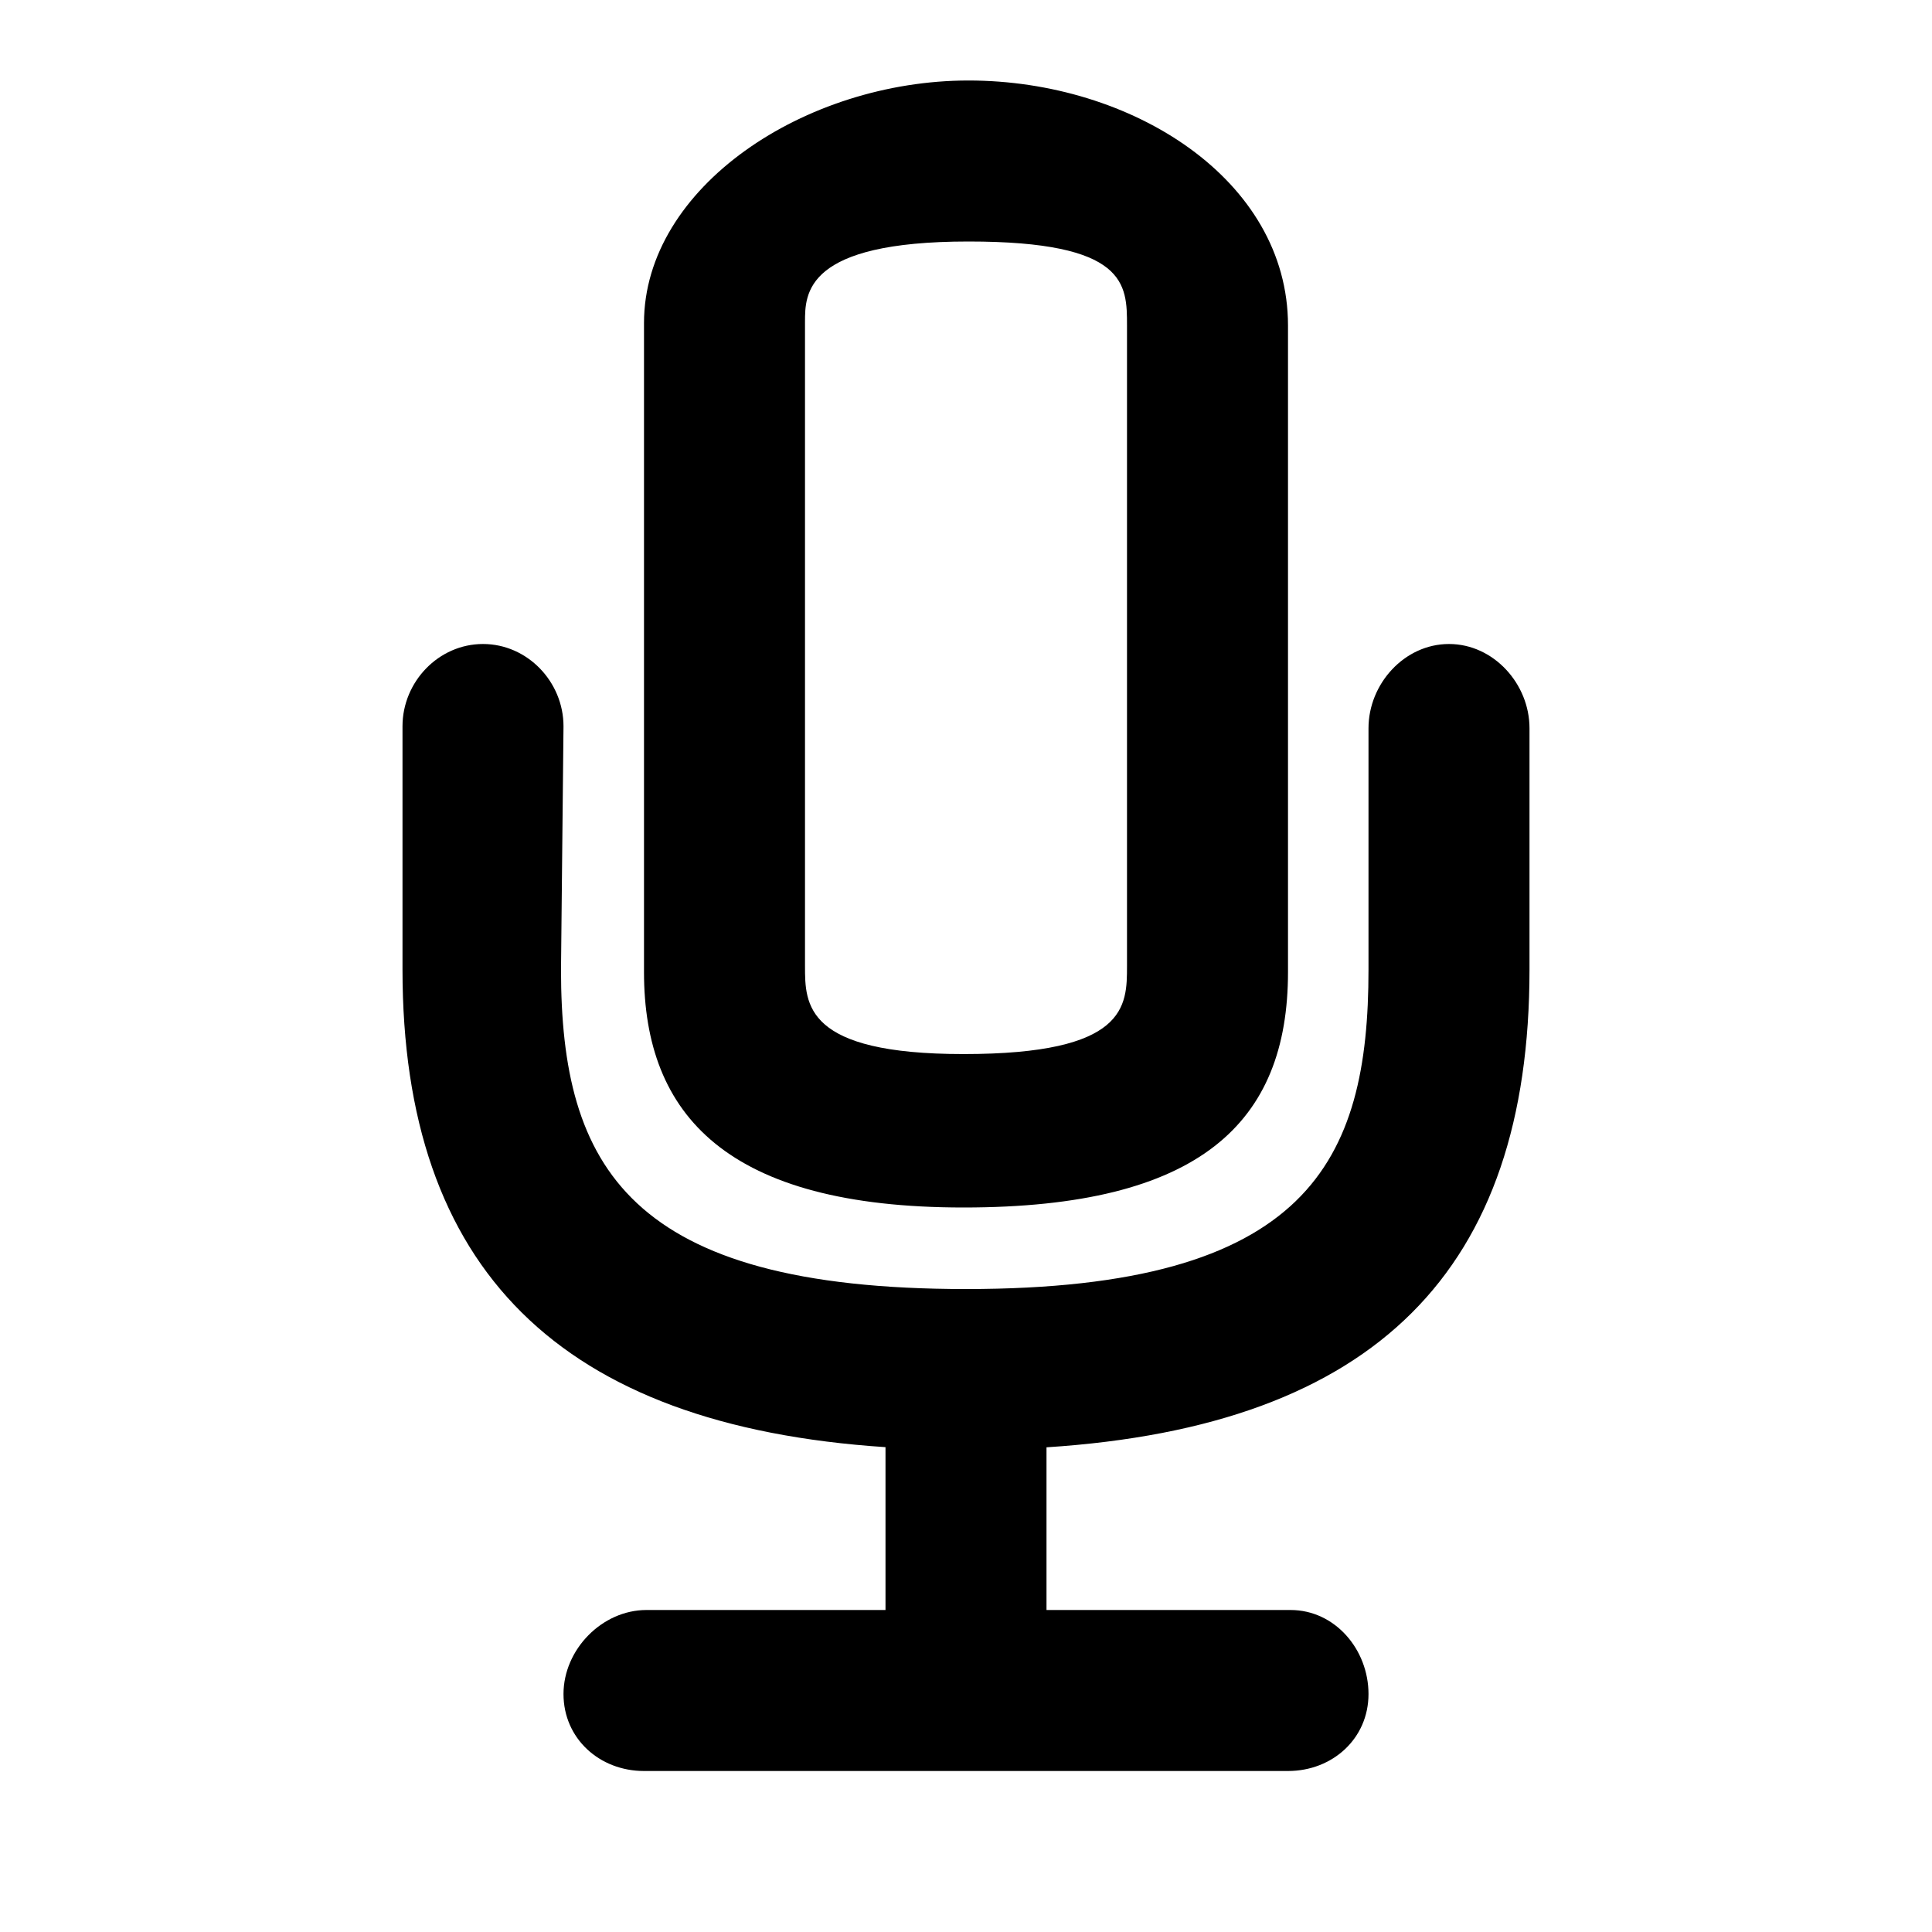 <?xml version="1.0" encoding="utf-8"?>
<!-- Generator: Adobe Illustrator 15.1.0, SVG Export Plug-In . SVG Version: 6.00 Build 0)  -->
<!DOCTYPE svg PUBLIC "-//W3C//DTD SVG 1.1//EN" "http://www.w3.org/Graphics/SVG/1.1/DTD/svg11.dtd">
<svg version="1.1" id="Layer_1" xmlns="http://www.w3.org/2000/svg" xmlns:xlink="http://www.w3.org/1999/xlink" x="0px" y="0px"
	 width="24px" height="24px" viewBox="0 0 24 24" enable-background="new 0 0 24 24" xml:space="preserve">
<path d="M11.969,15C14.902,15,16,13.95,16,12.075V4.044C16,2.231,14.062,1,12.031,1S8,2.325,8,4.013v8.062
	C8,13.856,9.035,15,11.969,15z M10,4c0-0.354,0-1,2.031-1C14,3,14,3.53,14,4.044V12c0,0.501,0,1.094-2.031,1.094
	C10,13.094,10,12.478,10,12V4z"/>
<path d="M18,8c-0.553,0-1,0.494-1,1.047v2.997c0,2.382-0.746,3.969-5,3.969c-4.189,0-5.031-1.519-5.031-3.969L7,9.022
	C7,8.47,6.552,8,6,8S5,8.47,5,9.022v3.021c0,3.721,1.951,5.667,6,5.934V20H8.031C7.479,20,7,20.491,7,21.044S7.448,22,8,22h8
	c0.553,0,1-0.403,1-0.956S16.584,20,16.031,20H13v-2.021c4.099-0.264,6-2.21,6-5.935V9.047C19,8.494,18.553,8,18,8z"/>
</svg>
